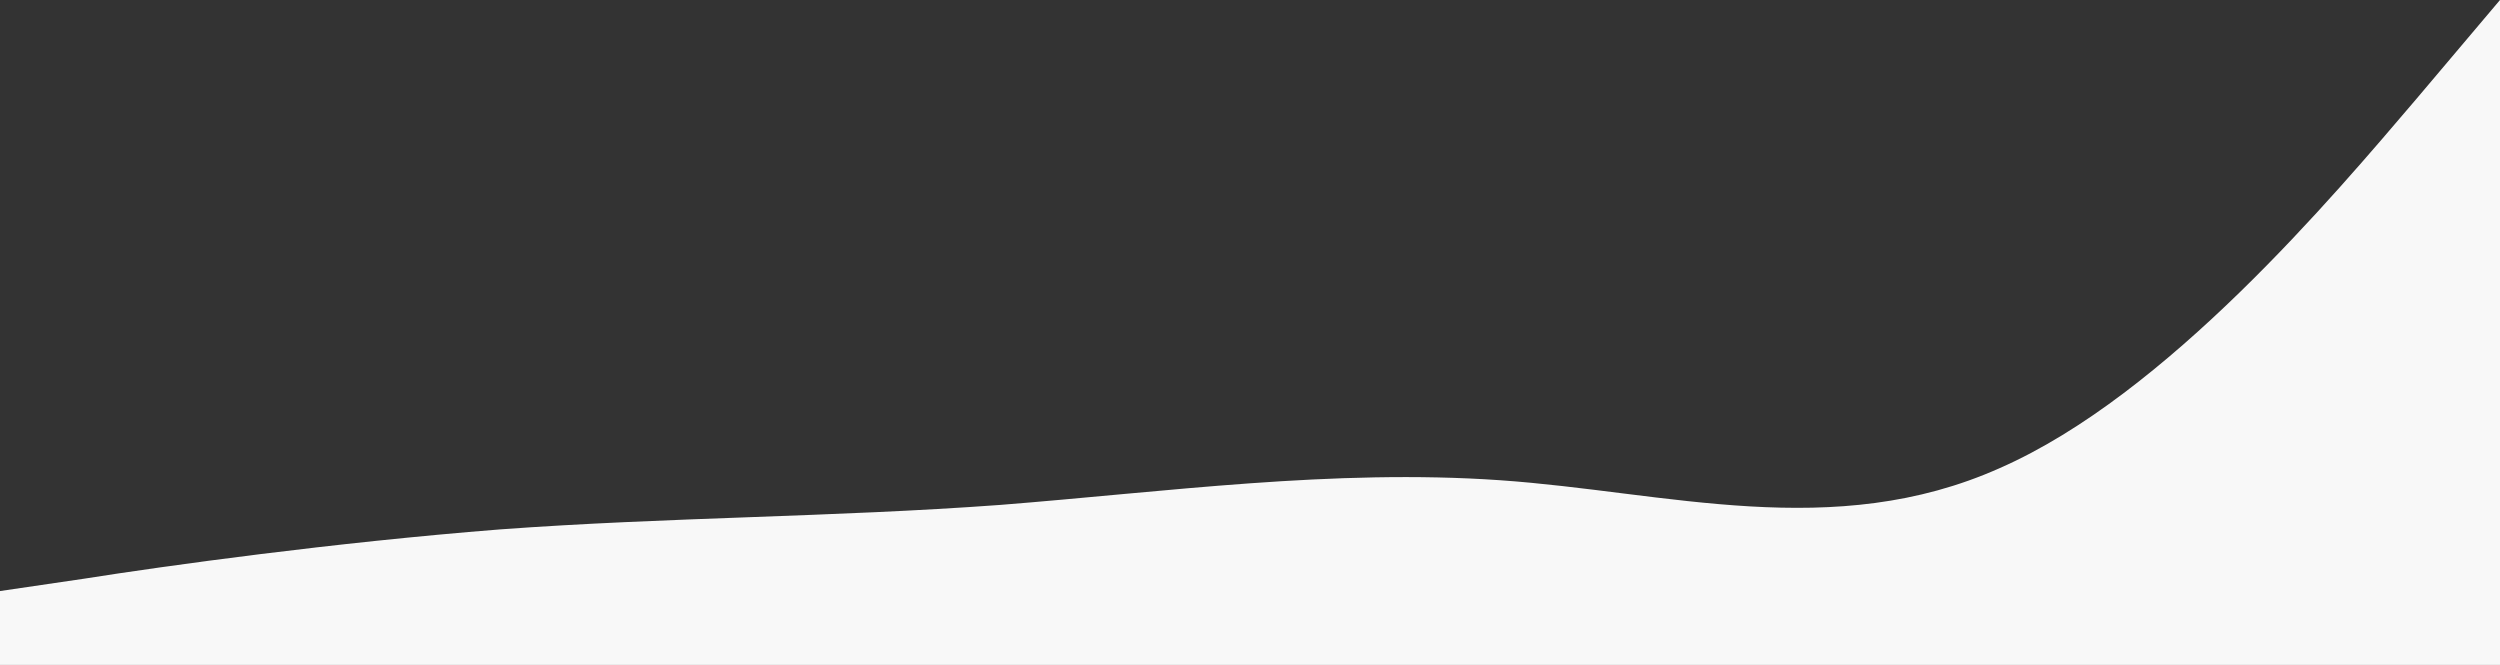 <svg width="1440" height="383" viewBox="0 0 1440 383" fill="none" xmlns="http://www.w3.org/2000/svg">
<rect x="0" y="0" width="1440" height="383" fill="#333333" stroke="none"/>
<path d="M1440 0L1392 56.785C1344 113.038 1248 227.406 1152 269.563C1056 312.517 960 283.26 864 276.611C768 269.962 672 283.26 576 290.841C480 297.889 384 297.889 288 304.937C192 312.517 96 325.816 48 333.396L0 340.444V383H48C96 383 192 383 288 383C384 383 480 383 576 383C672 383 768 383 864 383C960 383 1056 383 1152 383C1248 383 1344 383 1392 383H1440V0Z" fill="#F8F8F8"/>
</svg>
